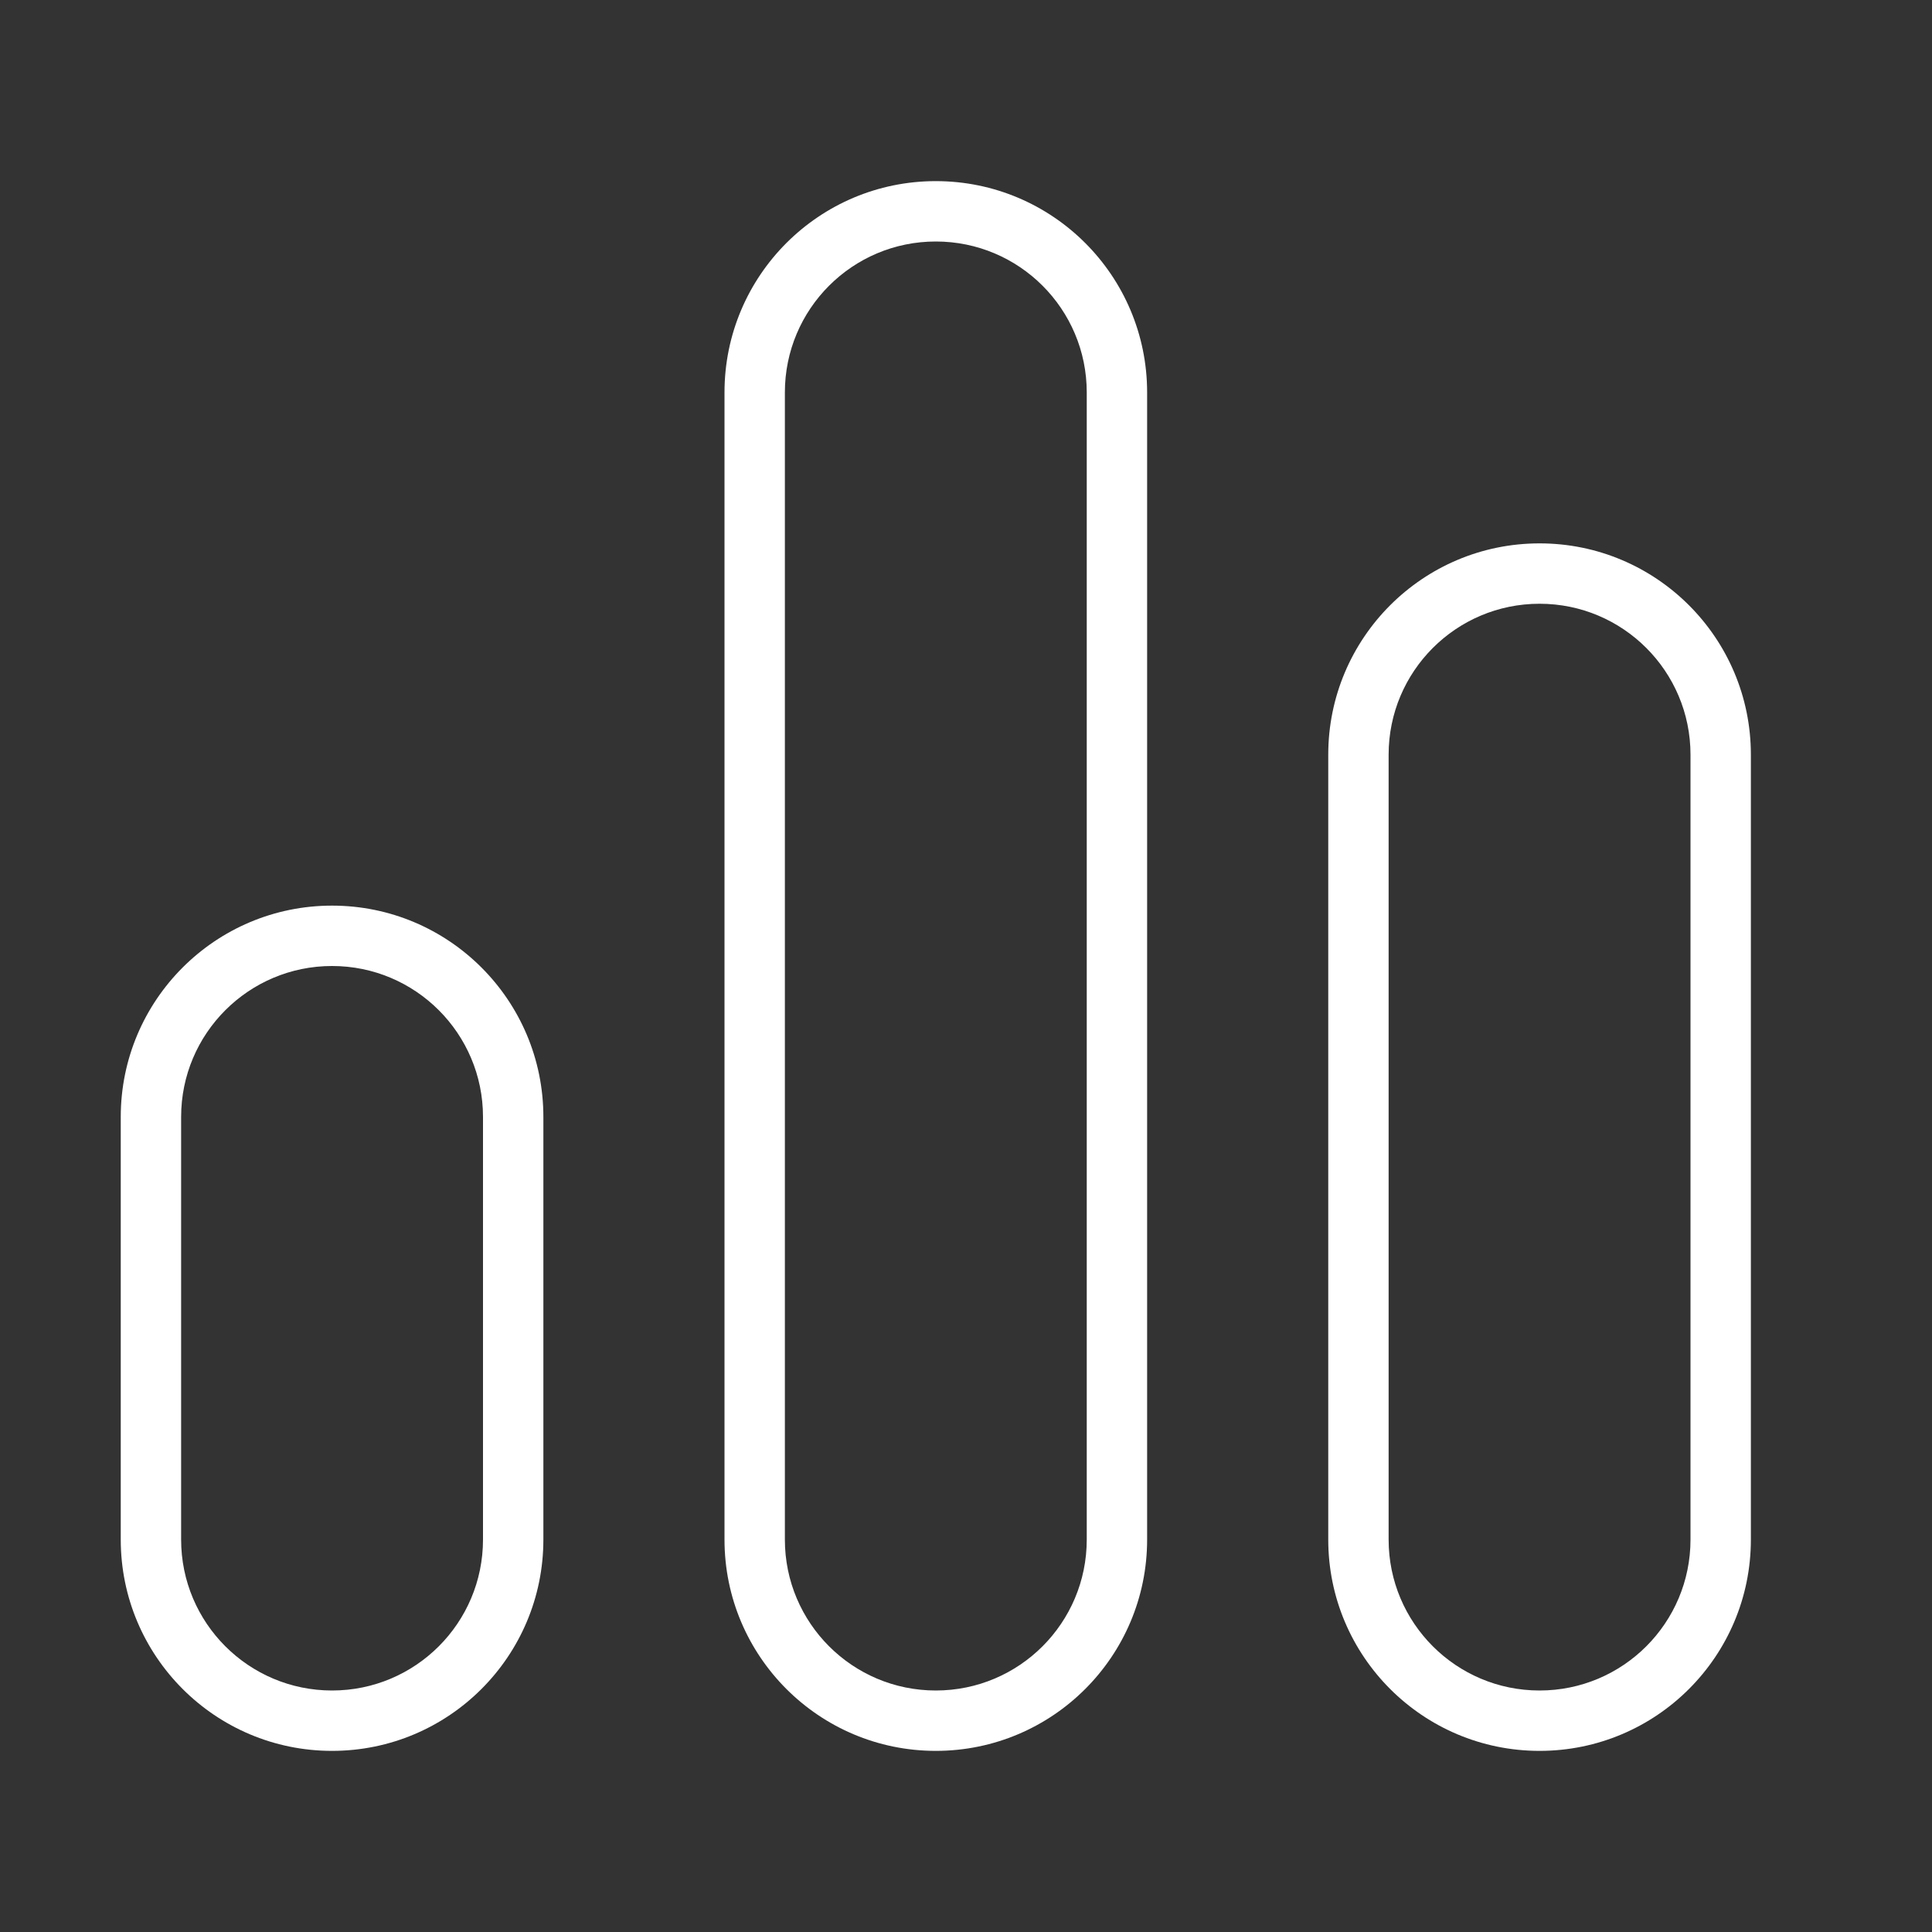 <svg width="32" height="32" viewBox="0 0 32 32" fill="none" xmlns="http://www.w3.org/2000/svg">
<rect x="0" y="0" width="32" height="32" fill="#333333" stroke="none"/>
<path d="M15.5 3C17.433 3 19 4.567 19 6.5V25.5C19 27.433 17.433 29 15.5 29C13.567 29 12 27.433 12 25.5V6.5C12 4.567 13.567 3 15.5 3ZM15.5 4C14.119 4 13 5.119 13 6.5V25.5C13 26.881 14.119 28 15.5 28C16.881 28 18 26.881 18 25.5V6.5C18 5.119 16.881 4 15.5 4ZM29 12.5V25.5C29 27.433 27.433 29 25.5 29C23.567 29 22 27.433 22 25.5V12.5C22 10.567 23.567 9 25.5 9C27.433 9 29 10.567 29 12.5ZM25.5 10C24.119 10 23 11.119 23 12.5V25.5C23 26.881 24.119 28 25.5 28C26.881 28 28 26.881 28 25.5V12.5C28 11.119 26.881 10 25.5 10ZM9 25.5V18.5C9 16.567 7.433 15 5.5 15C3.567 15 2 16.567 2 18.5V25.5C2 27.433 3.567 29 5.5 29C7.433 29 9 27.433 9 25.5ZM3 18.5C3 17.119 4.119 16 5.5 16C6.881 16 8 17.119 8 18.5V25.5C8 26.881 6.881 28 5.5 28C4.119 28 3 26.881 3 25.5V18.5Z" fill="#ffffff"/>
</svg>

